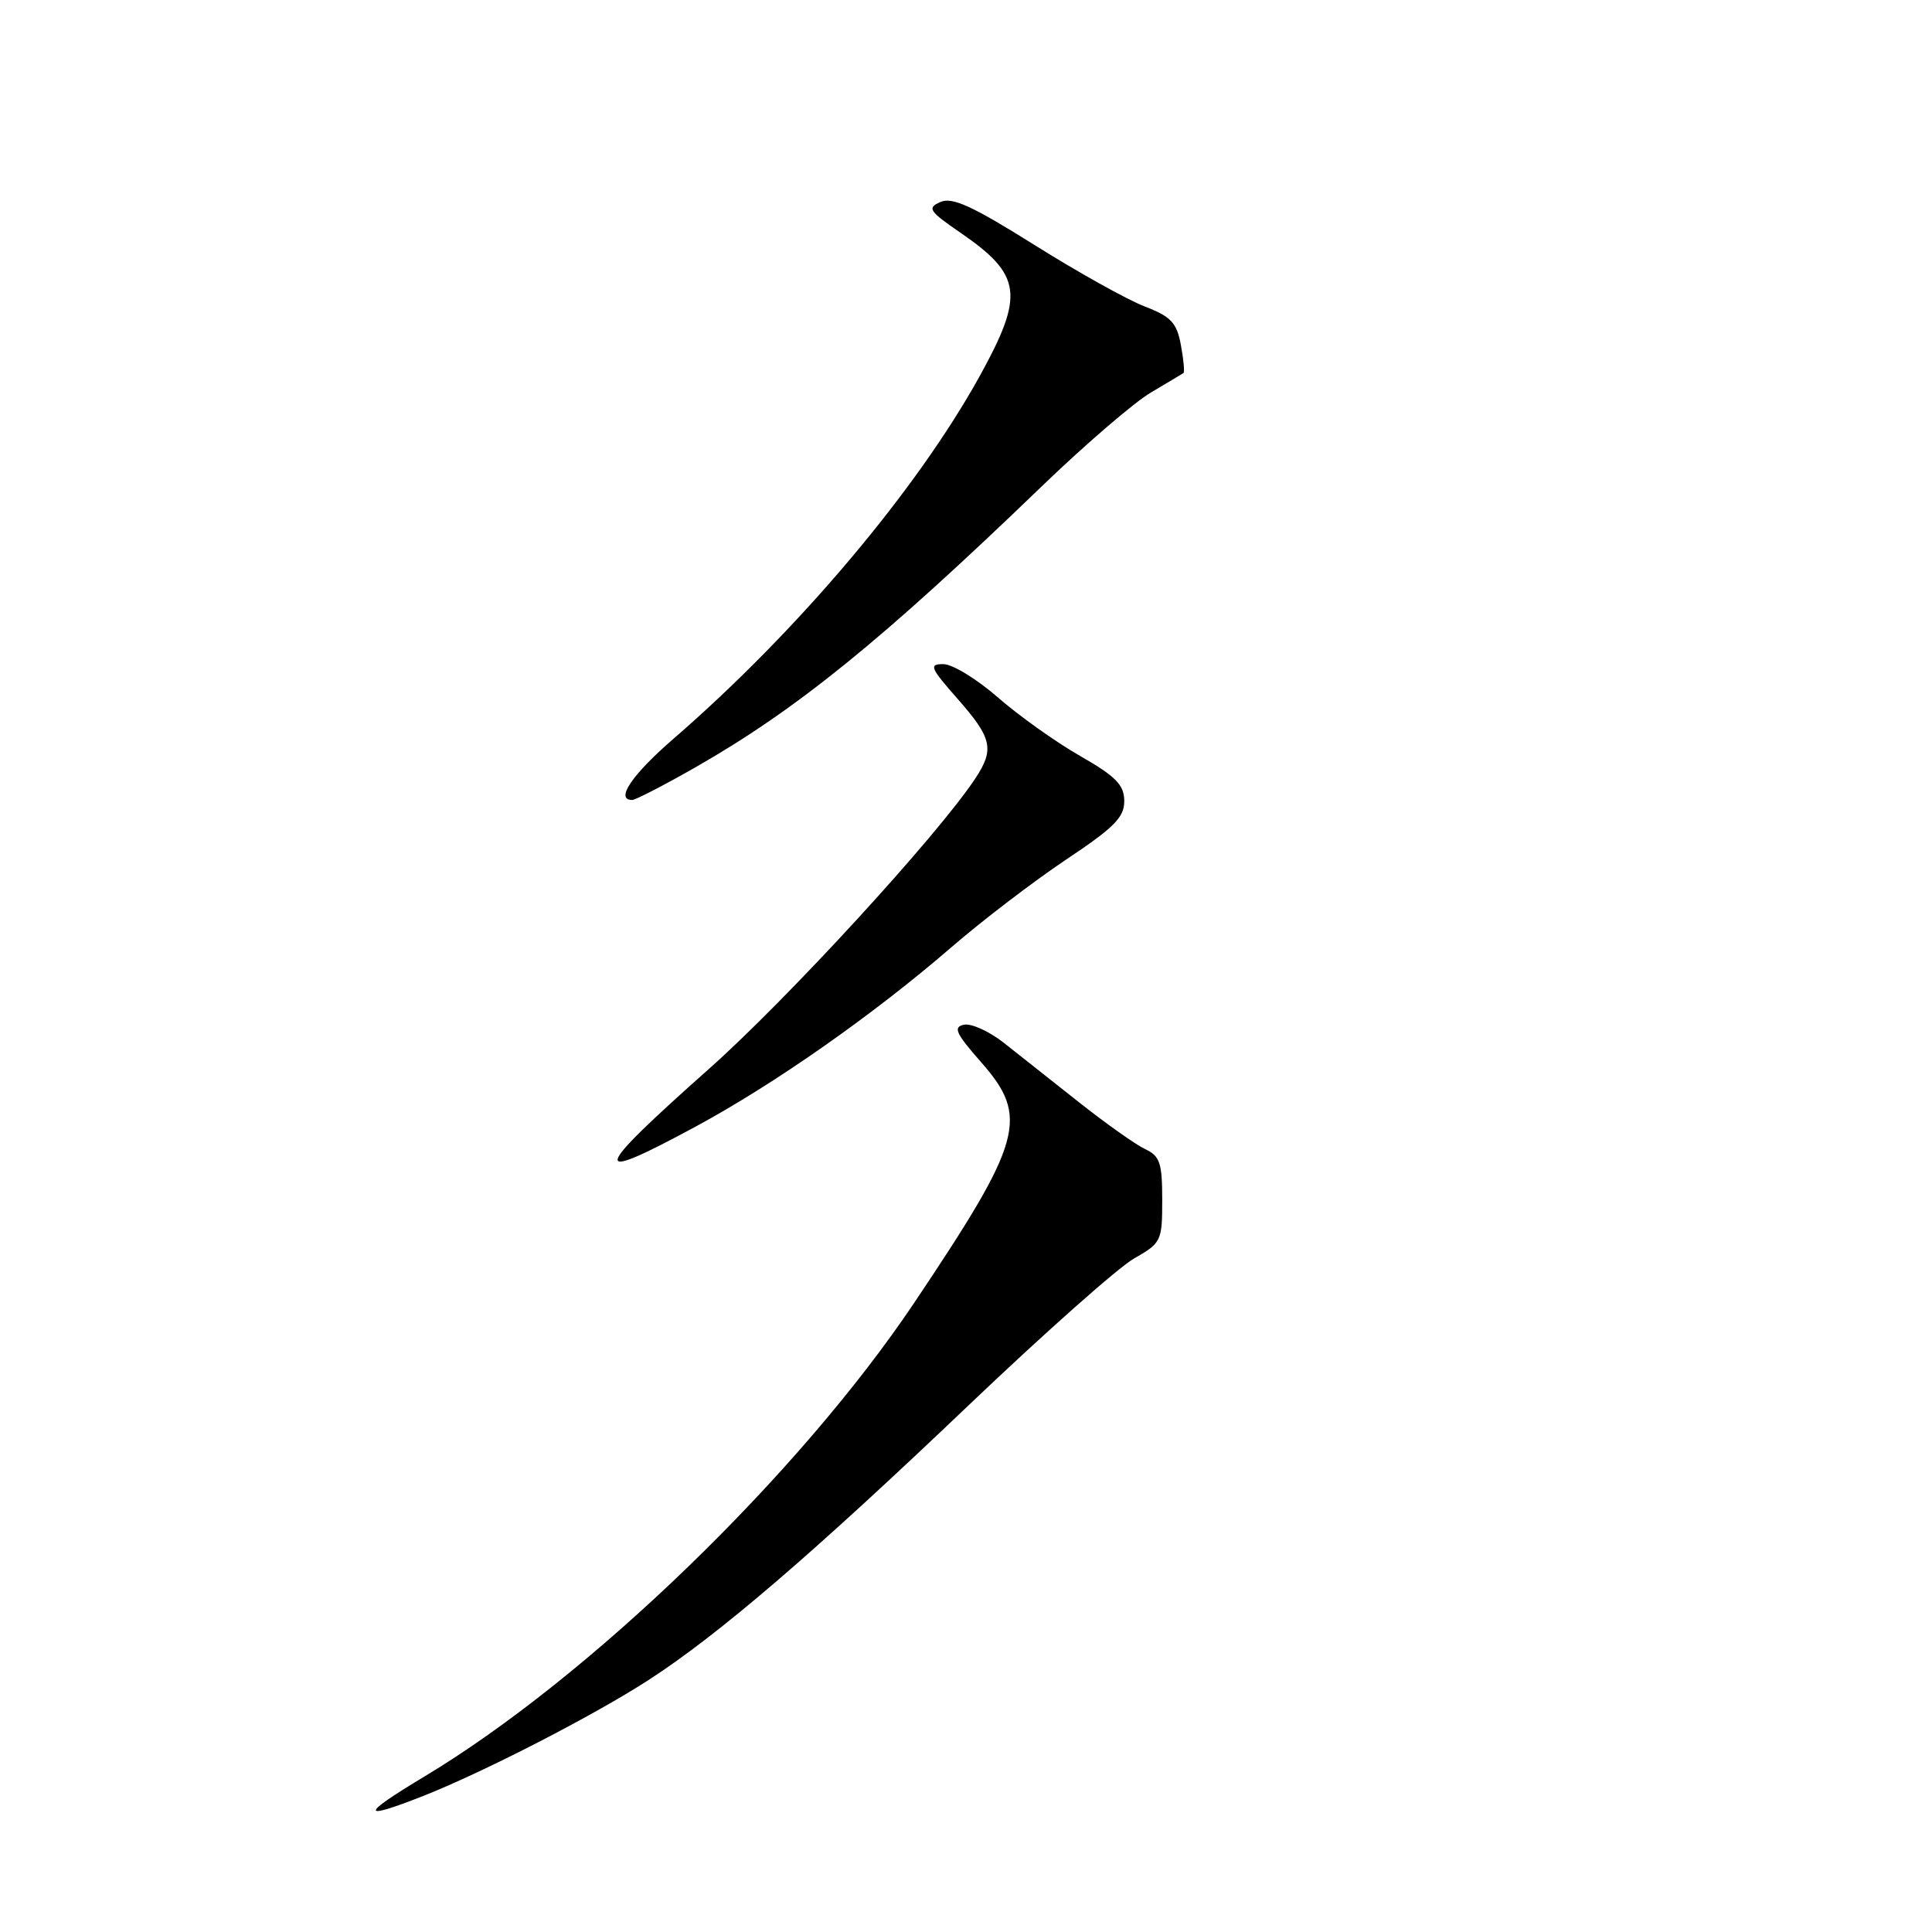 <?xml version="1.0" encoding="UTF-8" standalone="no"?>
<!DOCTYPE svg PUBLIC "-//W3C//DTD SVG 1.1//EN" "http://www.w3.org/Graphics/SVG/1.1/DTD/svg11.dtd" >
<svg xmlns="http://www.w3.org/2000/svg" xmlns:xlink="http://www.w3.org/1999/xlink" version="1.1" viewBox="0 0 256 256">
 <g >
 <path fill="currentColor"
d=" M 56.14 237.95 C 64.13 234.79 78.66 227.32 85.94 222.61 C 95.22 216.60 107.73 205.87 128.50 186.06 C 138.40 176.63 148.19 167.94 150.25 166.77 C 153.89 164.69 154.00 164.46 154.00 158.98 C 154.00 154.09 153.69 153.18 151.75 152.27 C 150.51 151.69 146.57 148.90 143.00 146.08 C 139.43 143.25 134.93 139.70 133.00 138.17 C 131.07 136.65 128.70 135.58 127.73 135.78 C 126.26 136.09 126.64 136.92 129.98 140.72 C 136.42 148.03 135.56 151.13 121.11 172.67 C 105.83 195.43 78.06 222.29 56.25 235.39 C 47.69 240.53 47.66 241.29 56.14 237.95 Z  M 92.25 149.24 C 102.71 143.58 115.72 134.45 126.00 125.57 C 130.12 122.00 136.99 116.76 141.25 113.91 C 147.67 109.63 148.99 108.29 148.97 106.12 C 148.95 103.99 147.86 102.88 143.09 100.15 C 139.87 98.31 134.98 94.82 132.21 92.40 C 129.44 89.98 126.20 88.00 125.00 88.00 C 123.05 88.00 123.24 88.46 126.92 92.64 C 131.46 97.80 131.79 99.29 129.24 103.14 C 124.26 110.68 104.35 132.39 93.90 141.67 C 78.26 155.56 77.95 156.97 92.25 149.24 Z  M 92.05 101.73 C 105.53 94.04 116.81 84.90 138.00 64.48 C 143.78 58.91 150.30 53.30 152.50 52.01 C 154.70 50.71 156.64 49.55 156.81 49.43 C 156.99 49.31 156.83 47.63 156.47 45.70 C 155.92 42.75 155.17 41.95 151.66 40.60 C 149.37 39.72 142.79 36.05 137.04 32.44 C 128.79 27.27 126.16 26.07 124.60 26.77 C 122.82 27.56 123.09 27.97 127.30 30.86 C 135.41 36.44 135.76 39.06 129.83 49.81 C 121.46 64.96 105.73 83.60 89.23 97.90 C 83.71 102.68 81.48 106.00 83.77 106.00 C 84.20 106.00 87.92 104.08 92.05 101.73 Z "/>
</g>
</svg>